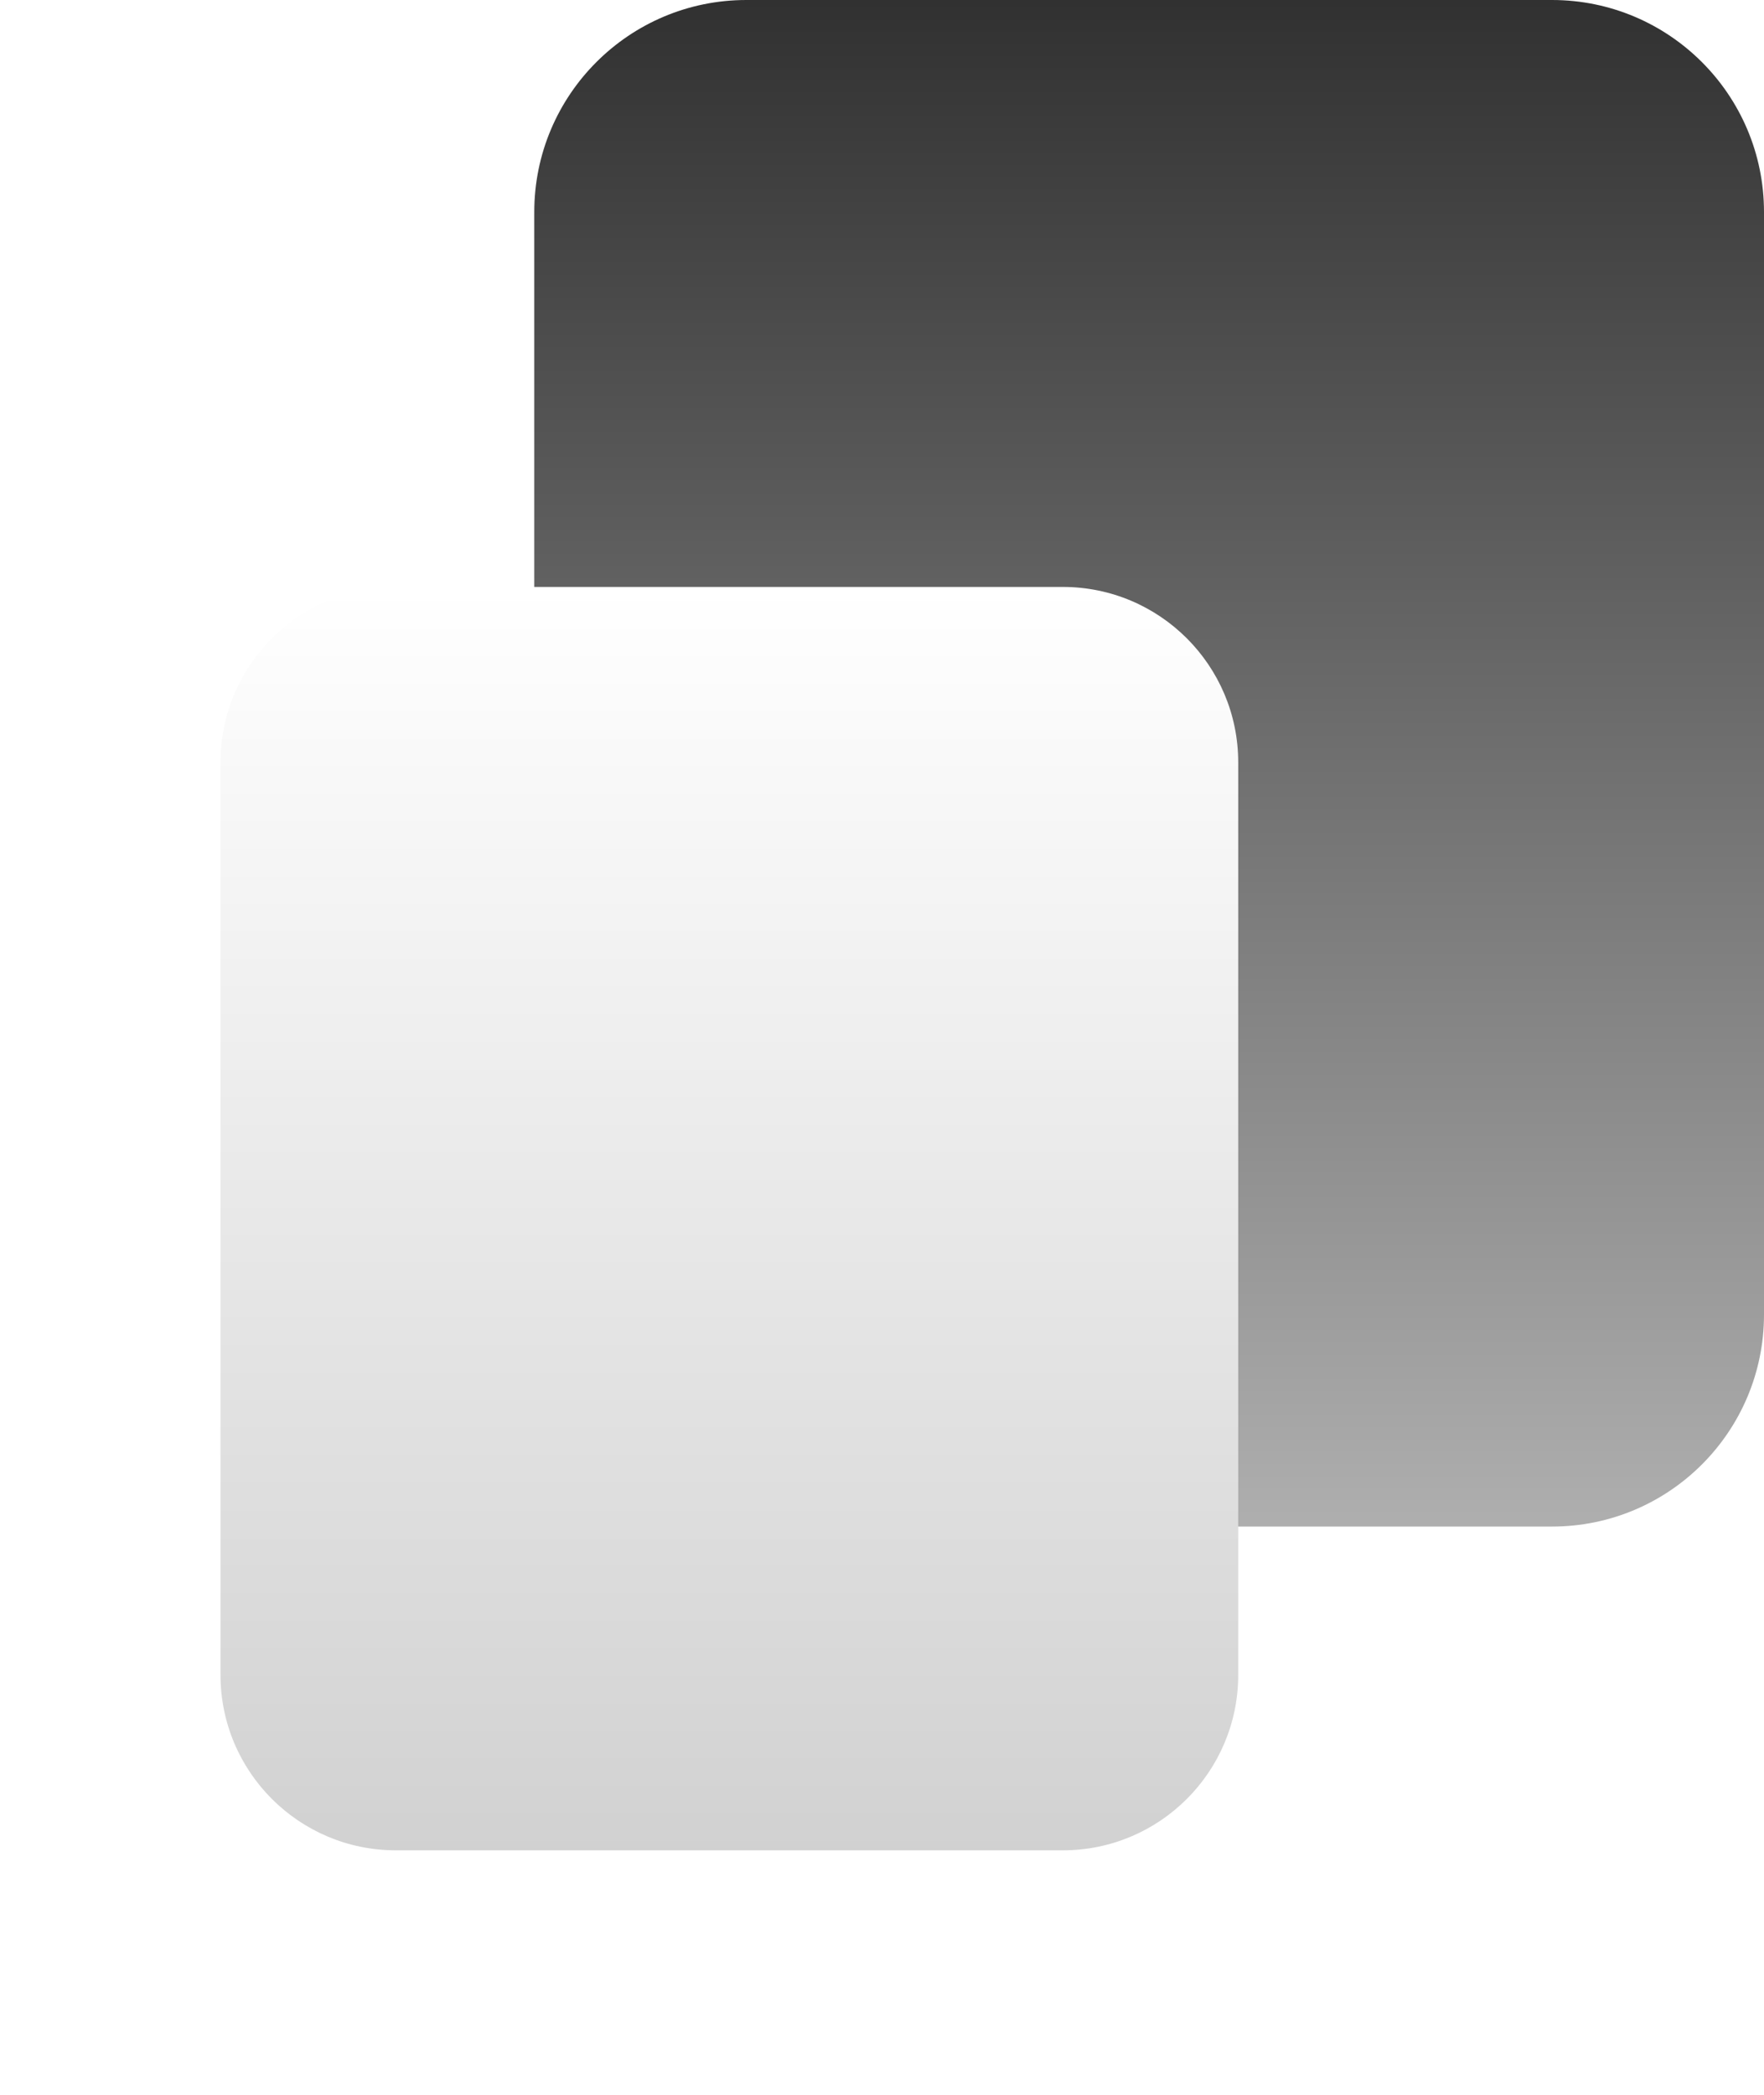 <svg width="32" height="38" viewBox="0 0 32 38" fill="none" xmlns="http://www.w3.org/2000/svg">
<path d="M28.154 0H13.539C11.414 0 9.692 1.722 9.692 3.846V23.846C9.692 25.97 11.414 27.692 13.539 27.692H28.154C30.278 27.692 32 25.97 32 23.846V3.846C32 1.722 30.278 0 28.154 0Z" fill="url(#paint0_linear)"/>
<g filter="url(#filter0_d)">
<path d="M17.279 8.647H5.183C3.425 8.647 2 10.072 2 11.83V28.382C2 30.14 3.425 31.565 5.183 31.565H17.279C19.037 31.565 20.462 30.14 20.462 28.382V11.83C20.462 10.072 19.037 8.647 17.279 8.647Z" fill="url(#paint1_linear)"/>
</g>
<defs>
<filter id="filter0_d" x="0" y="6.647" width="26.462" height="30.918" filterUnits="userSpaceOnUse" color-interpolation-filters="sRGB">
<feFlood flood-opacity="0" result="BackgroundImageFix"/>
<feColorMatrix in="SourceAlpha" type="matrix" values="0 0 0 0 0 0 0 0 0 0 0 0 0 0 0 0 0 0 127 0" result="hardAlpha"/>
<feOffset dx="2" dy="2"/>
<feGaussianBlur stdDeviation="2"/>
<feComposite in2="hardAlpha" operator="out"/>
<feColorMatrix type="matrix" values="0 0 0 0 0 0 0 0 0 0 0 0 0 0 0 0 0 0 0.15 0"/>
<feBlend mode="normal" in2="BackgroundImageFix" result="effect1_dropShadow"/>
<feBlend mode="normal" in="SourceGraphic" in2="effect1_dropShadow" result="shape"/>
</filter>
<linearGradient id="paint0_linear" x1="20.462" y1="-10.769" x2="20.462" y2="45.385" gradientUnits="userSpaceOnUse">
<stop/>
<stop offset="1" stop-color="white"/>
</linearGradient>
<linearGradient id="paint1_linear" x1="11.231" y1="8.647" x2="11.231" y2="51.154" gradientUnits="userSpaceOnUse">
<stop stop-color="white"/>
<stop offset="1" stop-color="#AAAAAA"/>
</linearGradient>
</defs>
</svg>
